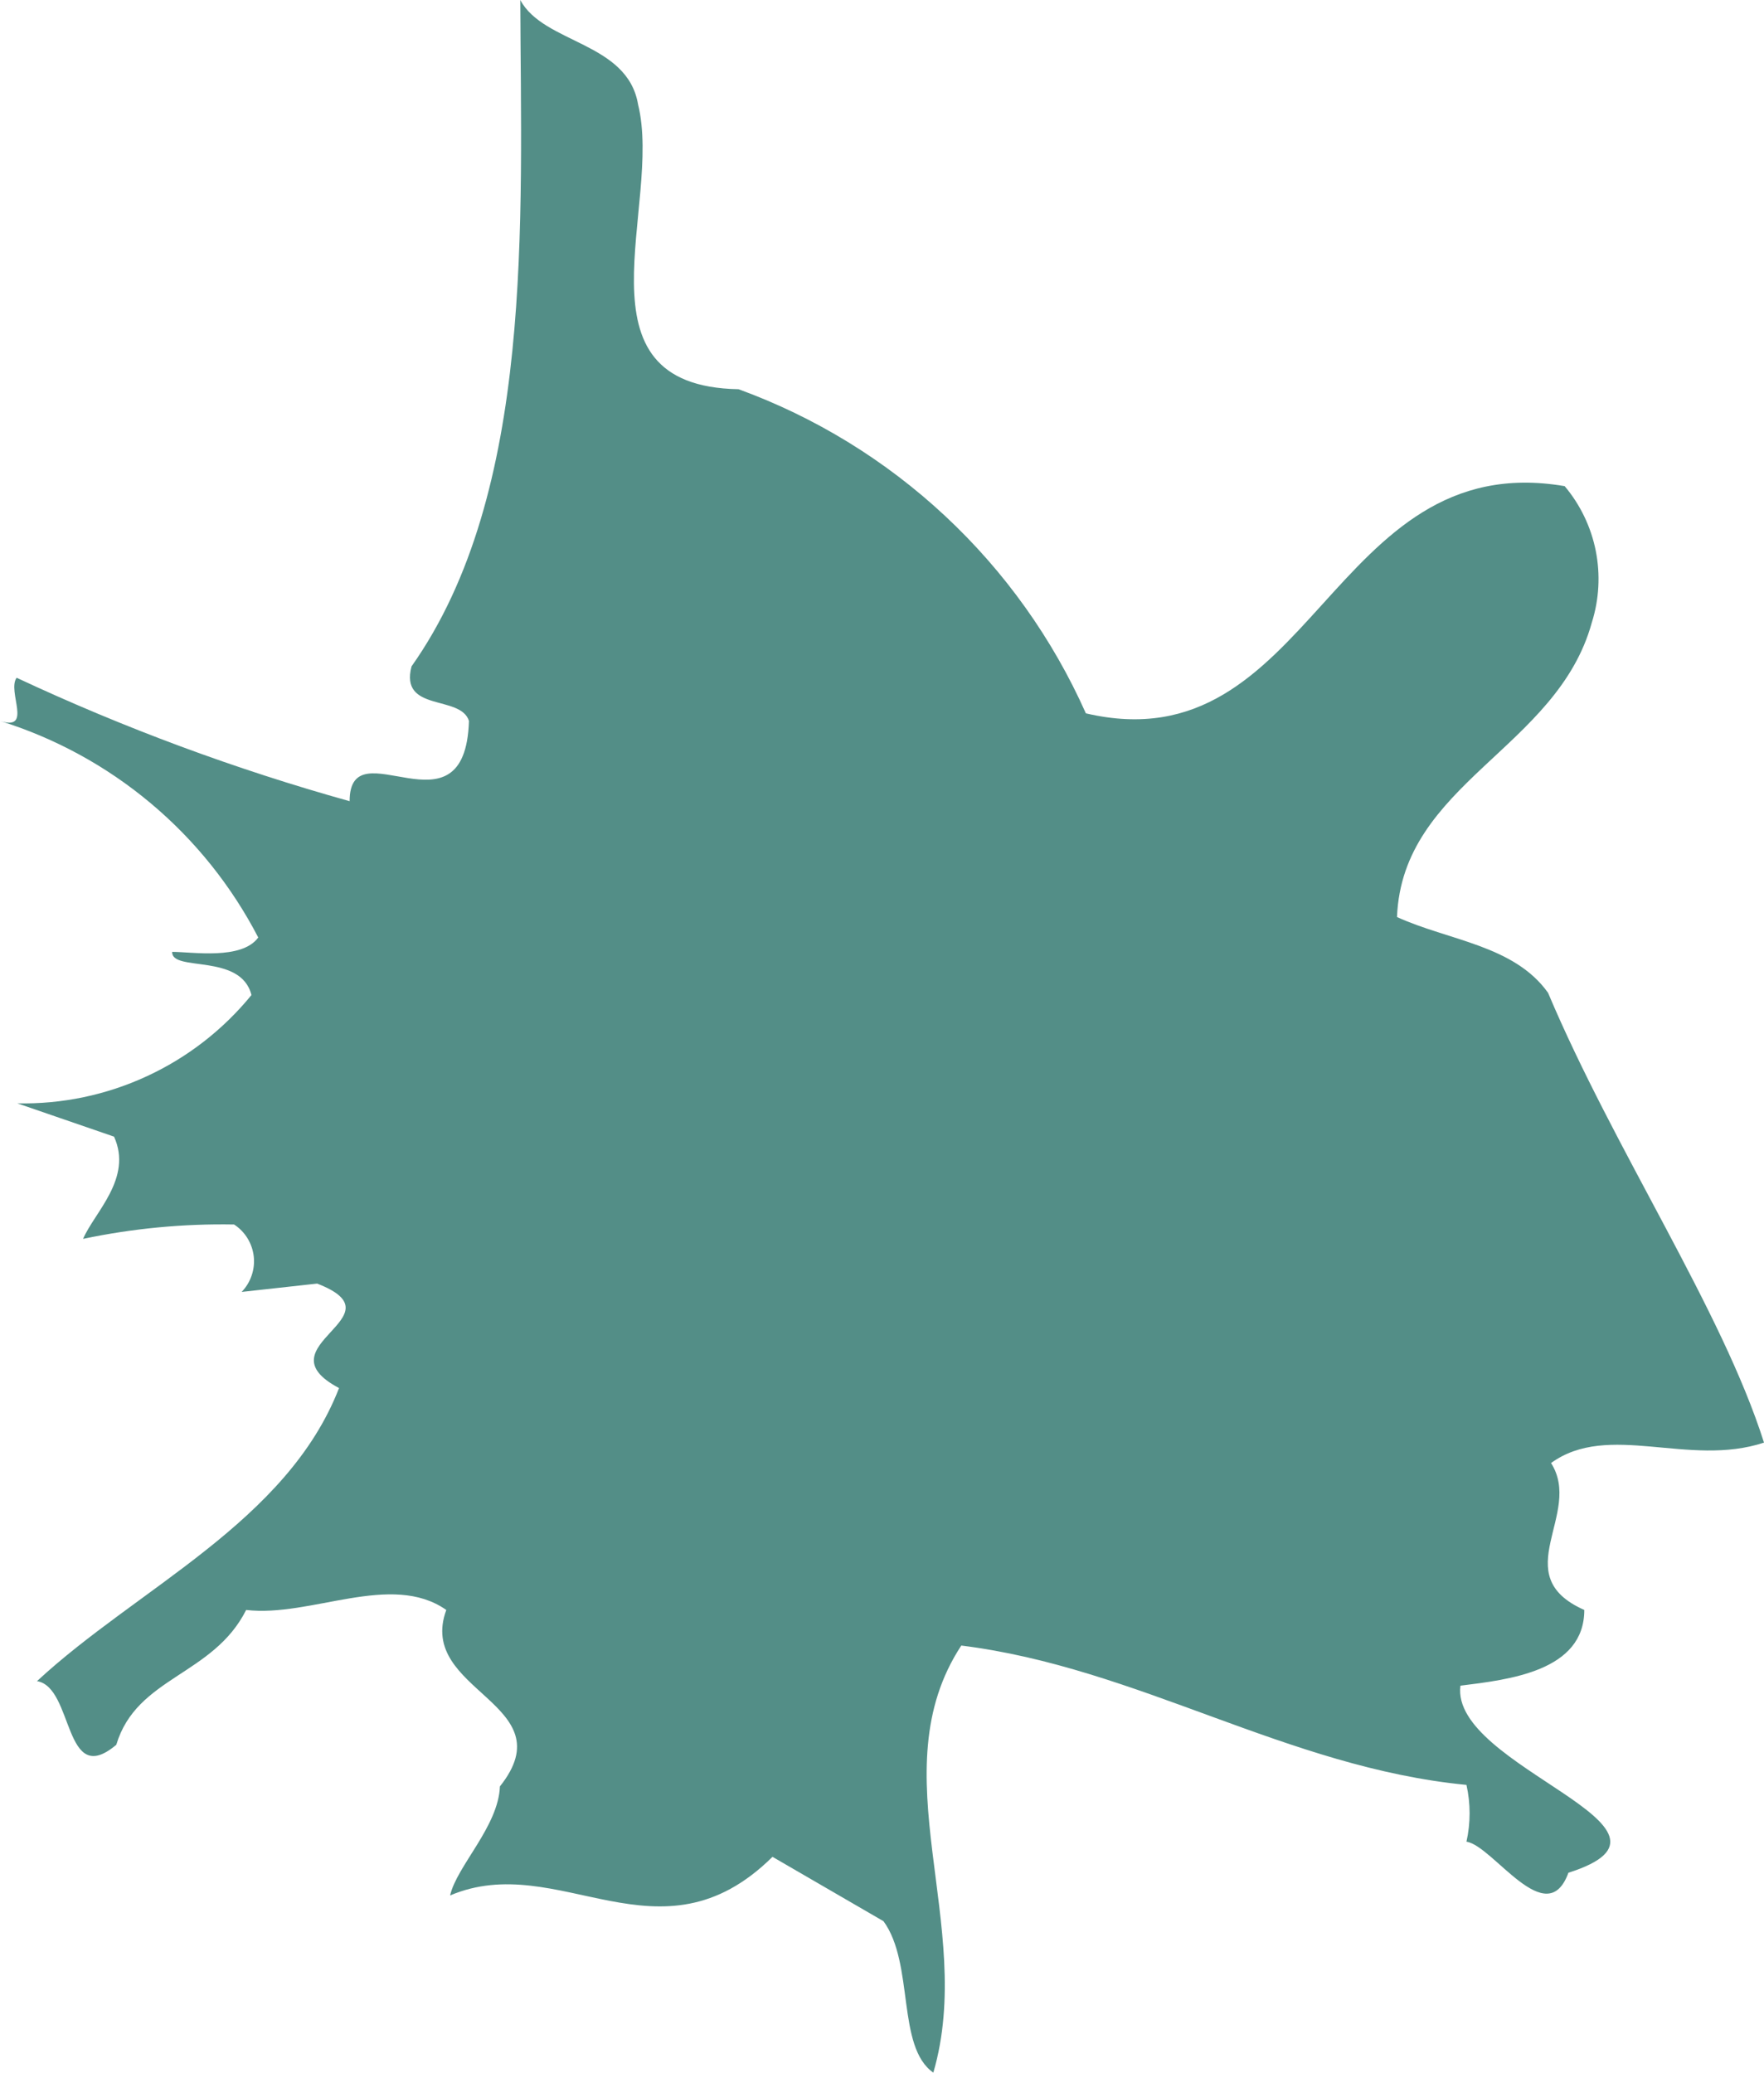 <svg width="40" height="47" viewBox="0 0 40 47" fill="none" xmlns="http://www.w3.org/2000/svg">
<path opacity="0.8" d="M7.928 18.168C7.928 16.451 10.548 19.095 10.634 16.348C10.445 15.747 9.058 16.159 9.332 15.111C12.123 11.162 11.815 5.014 11.798 0C12.329 0.996 14.229 0.944 14.469 2.37C15.034 4.654 12.894 8.758 16.747 8.826C18.484 9.459 20.076 10.436 21.43 11.699C22.783 12.961 23.869 14.484 24.623 16.176C29.76 17.378 30.154 10.114 35.48 11.024C35.834 11.445 36.077 11.95 36.185 12.49C36.292 13.031 36.262 13.59 36.096 14.116C35.308 16.983 31.798 17.756 31.678 20.795C32.843 21.328 34.332 21.431 35.103 22.513C36.61 26.084 39.041 29.691 40 32.713C38.288 33.279 36.473 32.232 35.171 33.176C35.907 34.327 34.144 35.718 35.925 36.508C35.925 37.899 34.212 38.088 33.116 38.225C32.877 40.08 38.75 41.453 35.565 42.467C35.069 43.823 33.853 41.848 33.253 41.763C33.348 41.338 33.348 40.899 33.253 40.475C29.178 40.08 25.805 37.813 21.798 37.315C19.914 40.183 22.14 43.651 21.164 47C20.325 46.416 20.736 44.527 20.034 43.566L17.517 42.106C14.949 44.647 12.671 41.934 10.206 42.982C10.36 42.312 11.301 41.419 11.336 40.509C12.842 38.62 9.435 38.362 10.12 36.508C8.87 35.632 7.055 36.68 5.582 36.508C4.829 38.002 3.099 38.019 2.637 39.565C1.438 40.578 1.678 38.259 0.839 38.122C3.116 36.01 6.507 34.516 7.688 31.476C5.873 30.515 9.144 29.862 7.192 29.107L5.479 29.296C5.582 29.19 5.659 29.063 5.706 28.924C5.754 28.785 5.77 28.637 5.754 28.491C5.737 28.345 5.689 28.204 5.612 28.079C5.535 27.954 5.431 27.847 5.308 27.767C4.158 27.746 3.009 27.856 1.884 28.093C2.14 27.492 3.014 26.72 2.586 25.775L0.394 25.02C1.406 25.041 2.41 24.831 3.33 24.405C4.25 23.98 5.061 23.35 5.702 22.564C5.462 21.602 3.887 22.049 3.904 21.585C4.366 21.585 5.479 21.774 5.856 21.259C5.252 20.093 4.424 19.058 3.418 18.215C2.413 17.372 1.251 16.738 0 16.348C0.753 16.588 0.154 15.678 0.377 15.369C2.813 16.509 5.338 17.445 7.928 18.168Z" fill="#287269"/>
</svg>
